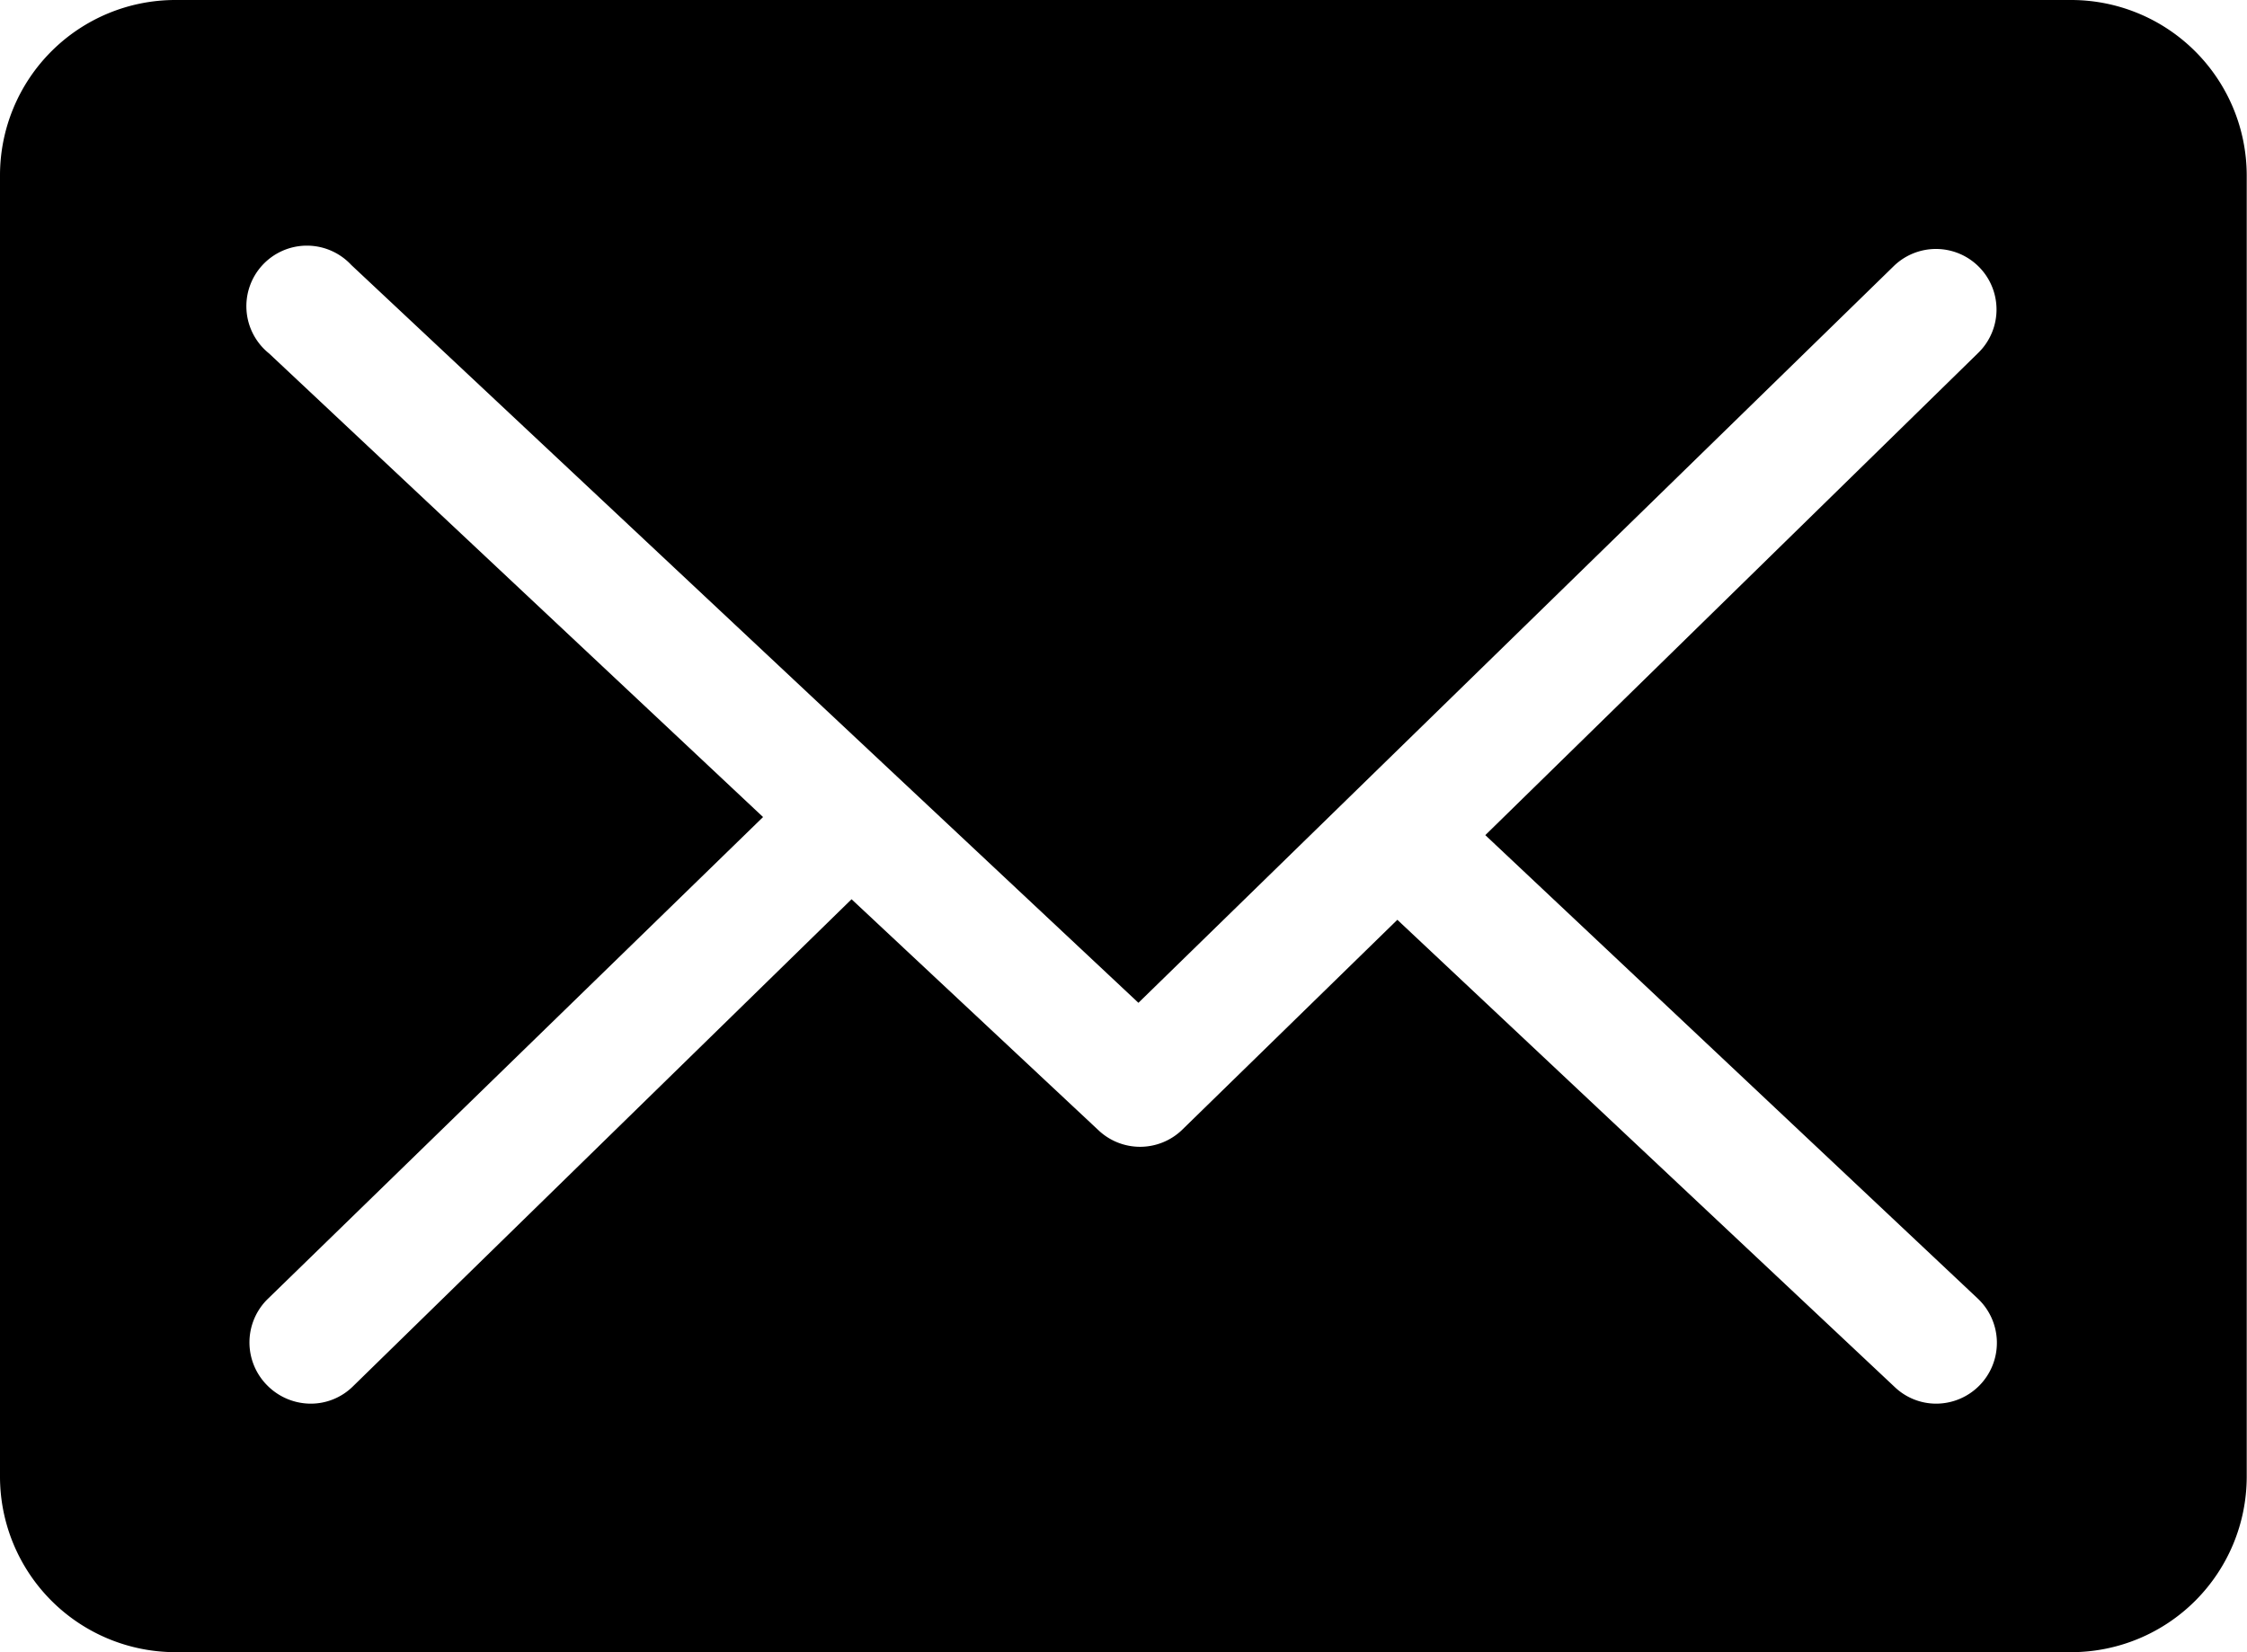 <svg xmlns="http://www.w3.org/2000/svg" viewBox="0 0 82.01 60.3"><title>Fichier 1</title><g id="Calque_2" data-name="Calque 2"><g id="Calque_1-2" data-name="Calque 1"><path d="M75.62,0H6.39A6.4,6.4,0,0,0,0,6.39V53.91A6.41,6.41,0,0,0,6.39,60.3H75.62A6.41,6.41,0,0,0,82,53.91V6.39A6.41,6.41,0,0,0,75.62,0ZM72.19,47.4a2.22,2.22,0,0,1-1.52,3.83,2.19,2.19,0,0,1-1.51-.6L51,33.57l-7.86,7.67a2.21,2.21,0,0,1-3.06,0l-9-8.42L12.88,50.6a2.19,2.19,0,0,1-1.54.63,2.24,2.24,0,0,1-1.59-.67,2.22,2.22,0,0,1,0-3.13L27.85,29.82,9.82,12.9a2.21,2.21,0,1,1,3-3.23L41.55,36.6,69.13,9.7a2.21,2.21,0,0,1,3.08,3.17l-18,17.61Z"/></g></g></svg>
